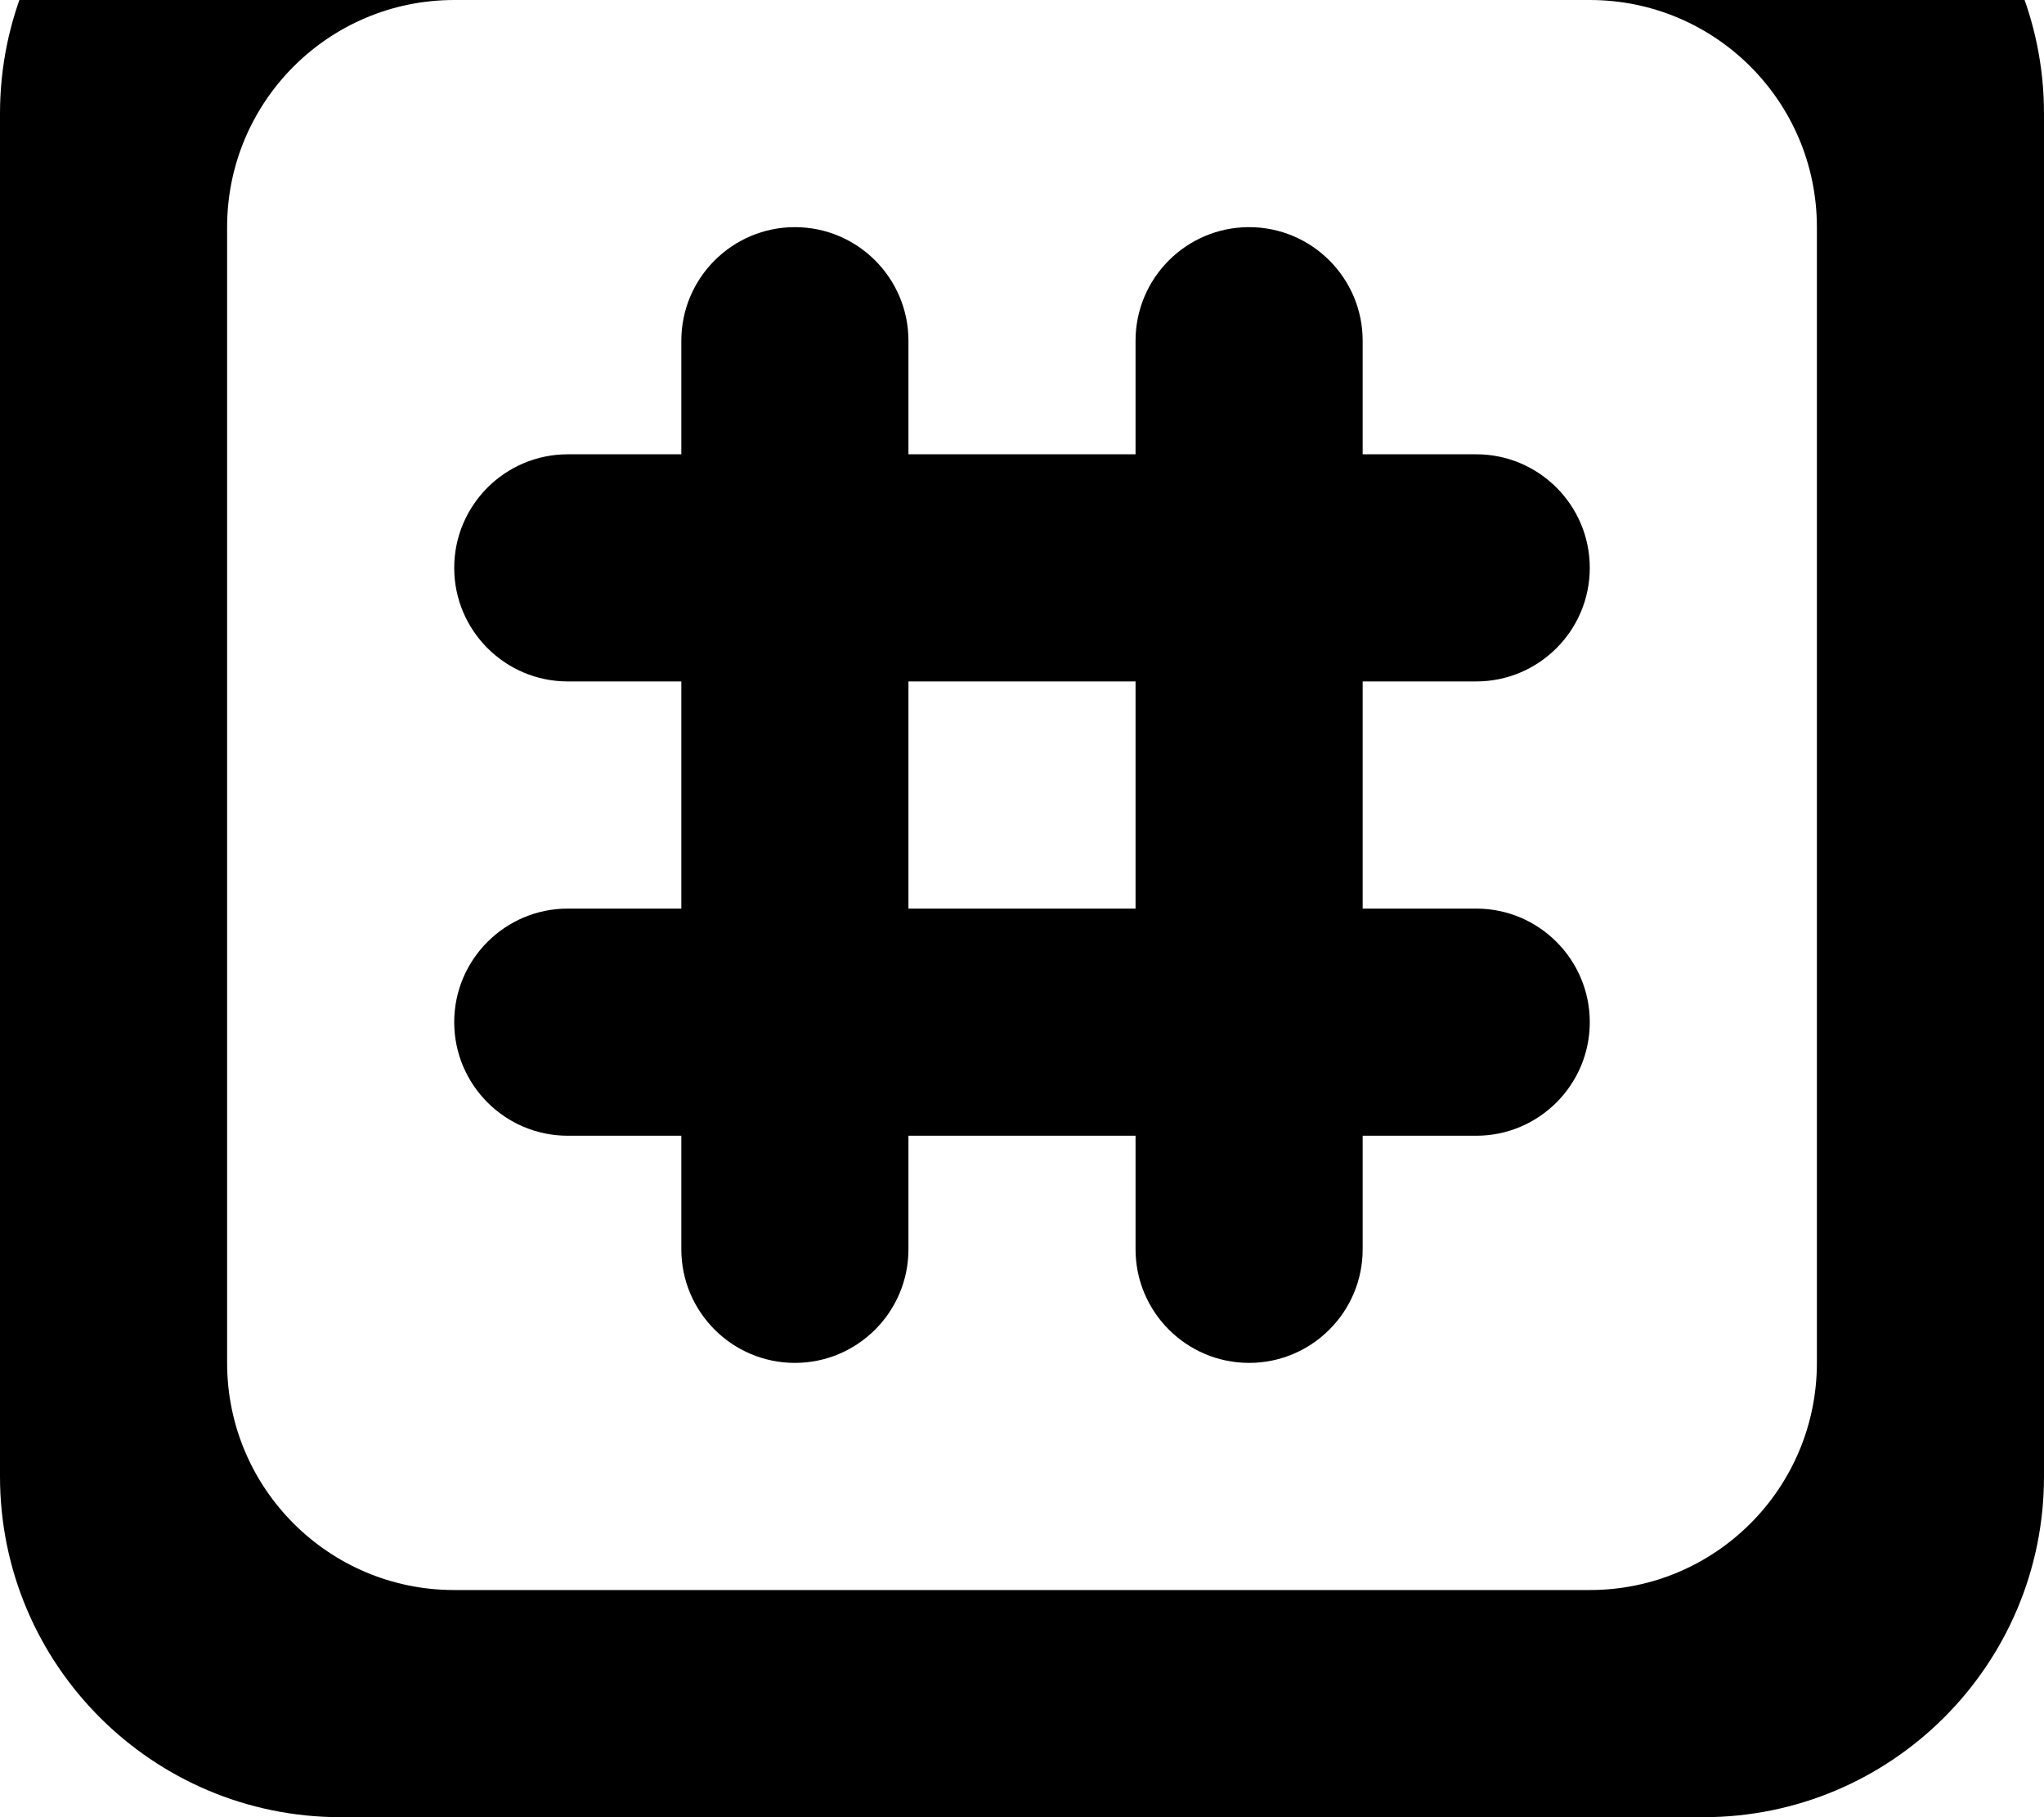 <?xml version="1.0" encoding="utf-8"?>
<!-- Generator: Adobe Illustrator 20.0.0, SVG Export Plug-In . SVG Version: 6.00 Build 0)  -->
<svg version="1.1" id="icon-" xmlns="http://www.w3.org/2000/svg" xmlns:xlink="http://www.w3.org/1999/xlink" x="0px" y="0px"
	 viewBox="0 0 1080 960" enable-background="new 0 0 1080 960" xml:space="preserve">
<path id="hash" d="M780,360c33.1,0,60-26.9,60-60s-26.9-60-60-60h-60v-60c0-33.1-26.9-60-60-60s-60,26.9-60,60v60H480v-60
	c0-33.1-26.9-60-60-60s-60,26.9-60,60v60h-60c-33.1,0-60,26.9-60,60s26.9,60,60,60h60v120h-60c-33.1,0-60,26.9-60,60s26.9,60,60,60
	h60v60c0,33.1,26.9,60,60,60s60-26.9,60-60v-60h120v60c0,33.1,26.9,60,60,60s60-26.9,60-60v-60h60c33.1,0,60-26.9,60-60
	s-26.9-60-60-60h-60V360H780z M600,480H480V360h120V480z M900-120c-300,0-420,0-720,0C80.6-120,0-39.4,0,60c0,300,0,420,0,720
	c0,99.4,80.6,180,180,180c300,0,420,0,720,0c99.4,0,180-80.6,180-180c0-300,0-420,0-720C1080-39.4,999.4-120,900-120z M960,720
	c0,66.3-53.7,120-120,120c-240,0-360,0-600,0c-66.3,0-120-53.7-120-120c0-240,0-360,0-600C120,53.7,173.7,0,240,0c240,0,360,0,600,0
	c66.3,0,120,53.7,120,120C960,360,960,480,960,720z"/>
</svg>
